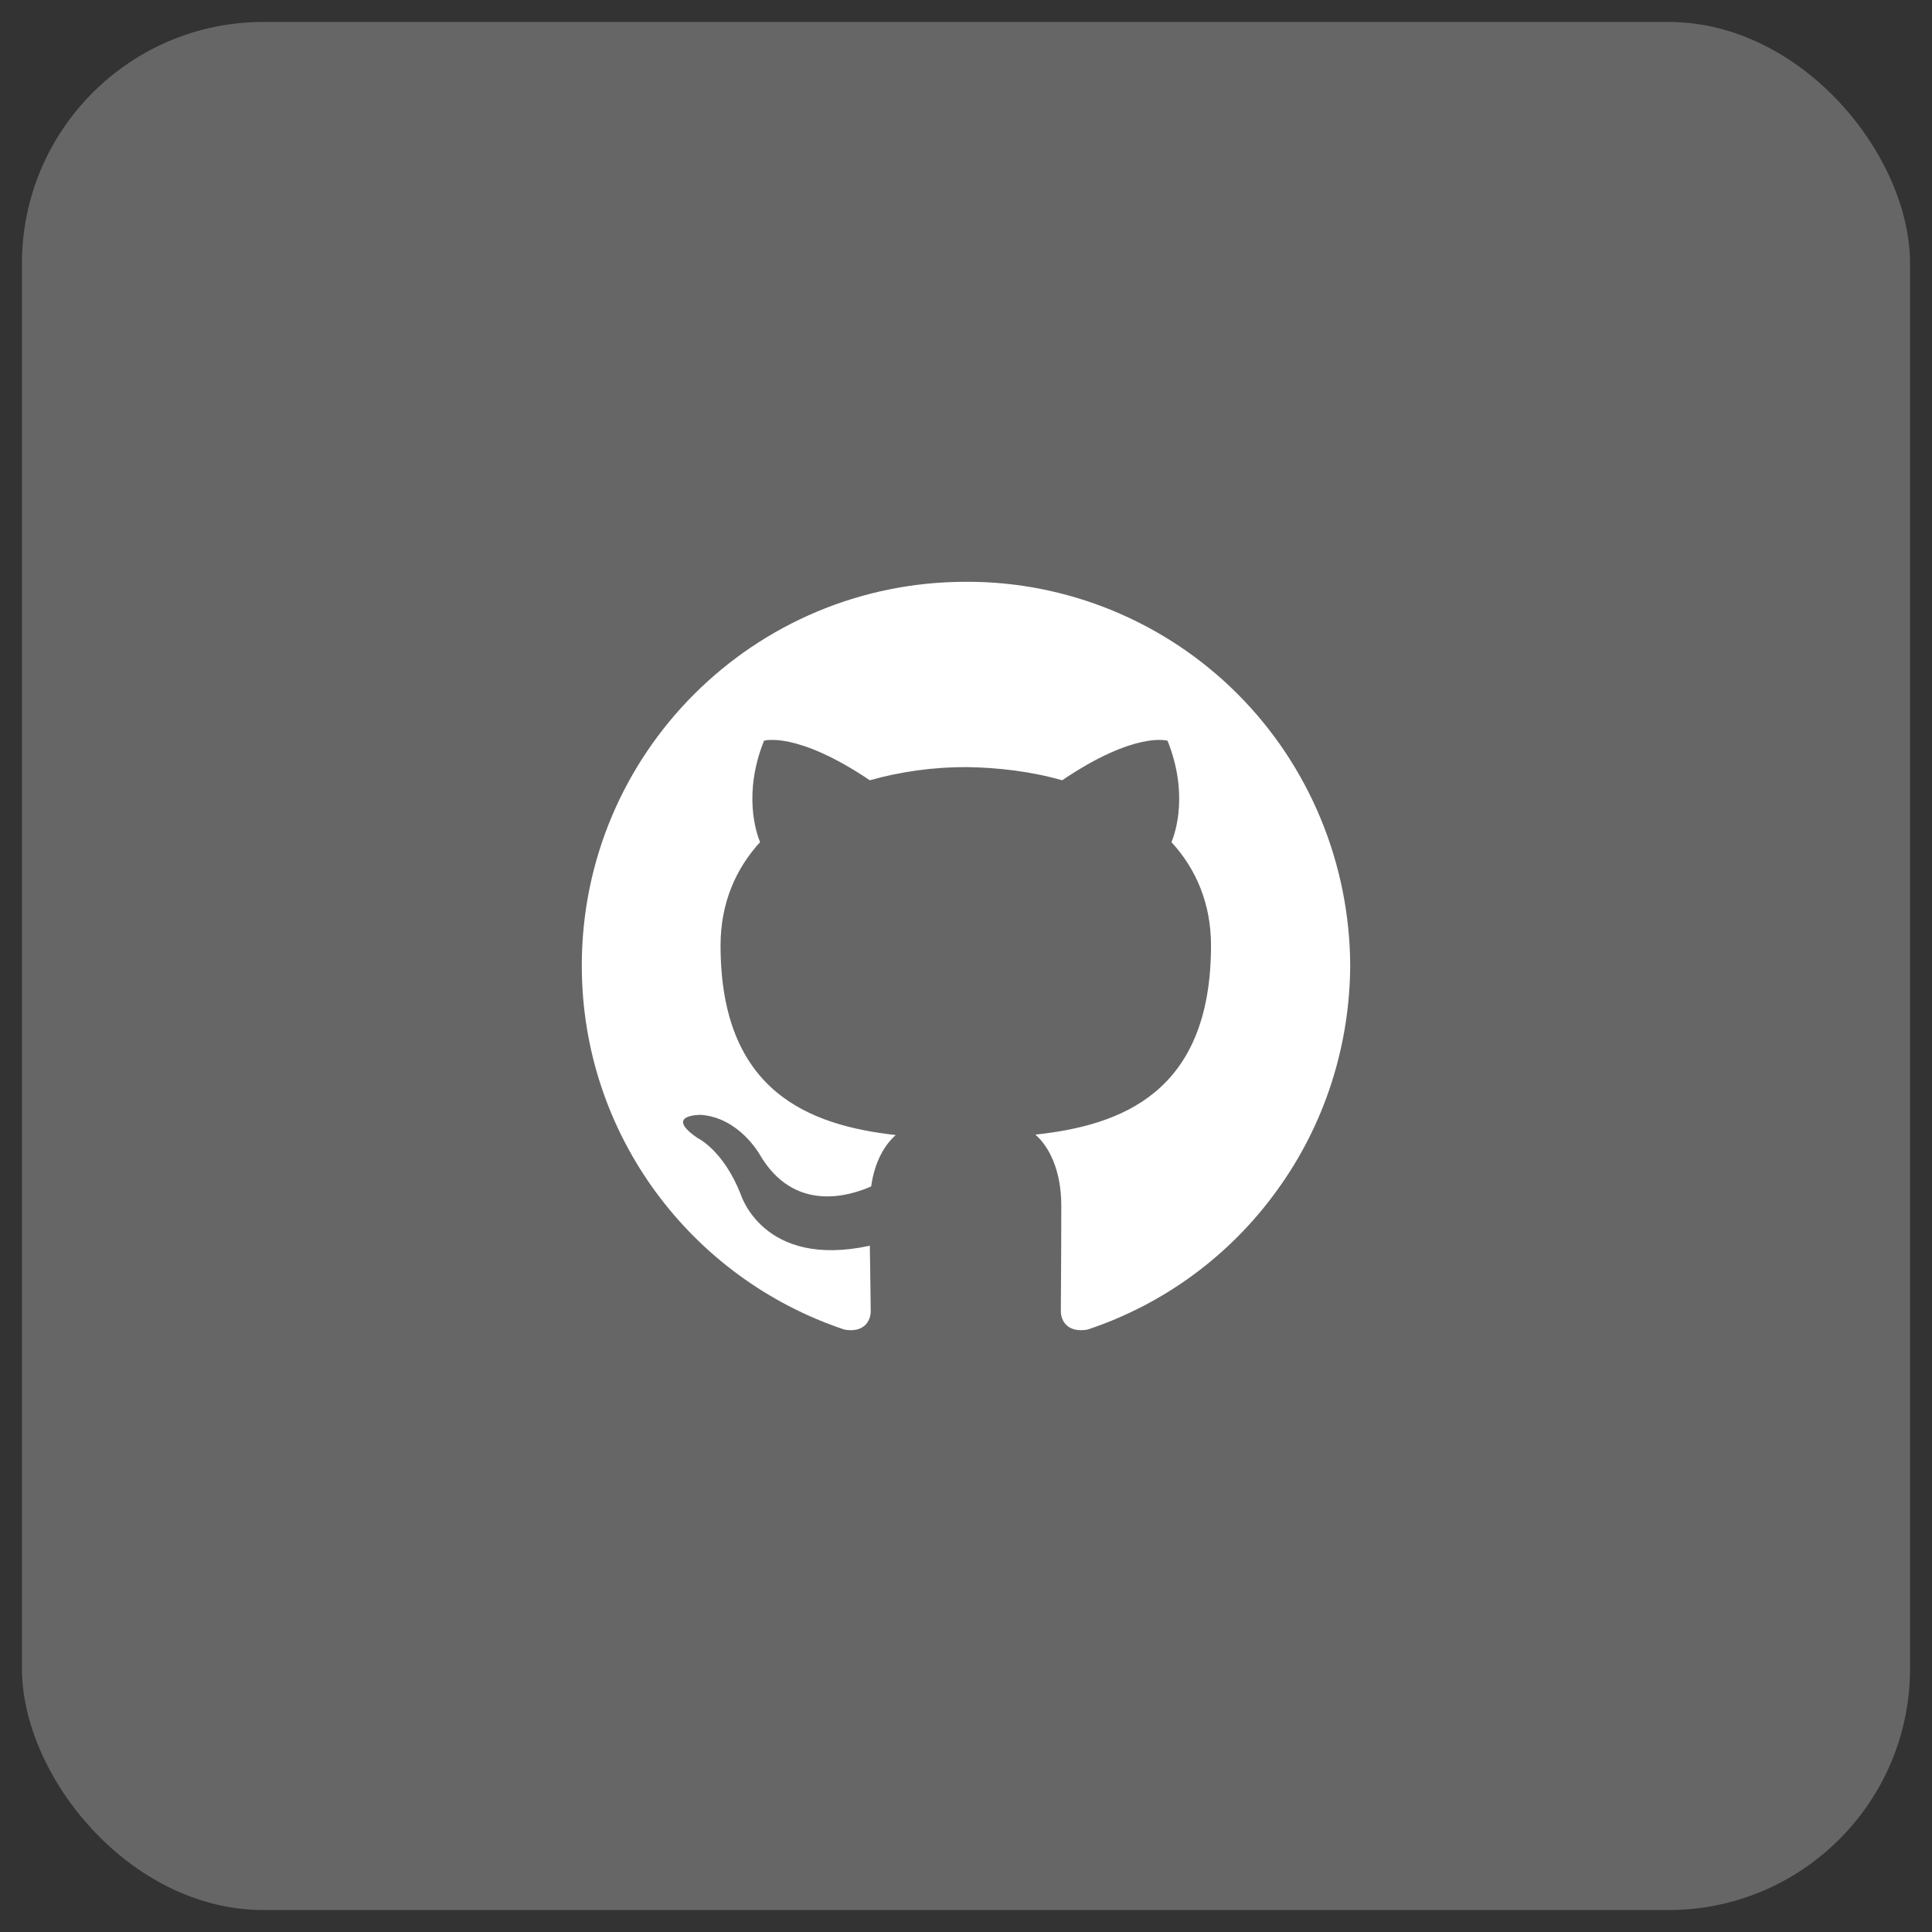 <svg width="44" height="44" viewBox="0 0 44 44" fill="none" xmlns="http://www.w3.org/2000/svg" xmlns:xlink="http://www.w3.org/1999/xlink">
	<rect x="0" y="0" width="44" height="44" fill="#333333" stroke="none"/>
	<desc>
			Created with Pixso.
	</desc>
	<defs>
		<clipPath id="clip39_4561">
			<rect id="github 1" rx="0" width="19" height="19" transform="translate(12.5 12.5)" fill="white" fill-opacity="0"/>
		</clipPath>
		<clipPath id="clip39_4560">
			<rect id="Frame 11" rx="5.5" width="43" height="43" transform="translate(0.5 0.5)" fill="white" fill-opacity="0"/>
		</clipPath>
	</defs>
	<rect id="Frame 11" rx="5.5" width="43" height="43" transform="translate(0.5 0.5)" fill="#FFFFFF" fill-opacity="0.25"/>
	<g clip-path="url(#clip39_4560)">
		<rect id="github 1" rx="0" width="19" height="19" transform="translate(12.5 12.5)" fill="#FFFFFF" fill-opacity="0"/>
		<g clip-path="url(#clip39_4561)">
			<path id="Vector" d="M22 13.25C17.16 13.25 13.25 17.16 13.25 21.99C13.25 25.85 15.75 29.12 19.23 30.28C19.67 30.36 19.83 30.09 19.83 29.86C19.83 29.65 19.82 29.1 19.81 28.37C17.38 28.9 16.87 27.2 16.87 27.2C16.47 26.19 15.89 25.92 15.89 25.92C15.1 25.38 15.96 25.39 15.96 25.39C16.83 25.45 17.3 26.29 17.3 26.29C18.08 27.63 19.34 27.24 19.84 27.02C19.92 26.45 20.15 26.07 20.4 25.85C18.45 25.63 16.41 24.88 16.41 21.53C16.41 20.58 16.75 19.79 17.31 19.18C17.22 18.96 16.92 18.07 17.4 16.87C17.4 16.87 18.13 16.64 19.81 17.77C20.52 17.57 21.26 17.47 22 17.47C22.74 17.48 23.49 17.57 24.19 17.77C25.86 16.64 26.59 16.87 26.59 16.87C27.07 18.07 26.77 18.96 26.68 19.18C27.24 19.79 27.58 20.58 27.58 21.53C27.58 24.89 25.53 25.63 23.58 25.84C23.89 26.11 24.17 26.65 24.17 27.46C24.17 28.63 24.16 29.57 24.16 29.86C24.16 30.09 24.32 30.36 24.77 30.28C26.51 29.7 28.02 28.59 29.09 27.1C30.17 25.61 30.74 23.82 30.75 21.99C30.74 19.67 29.82 17.44 28.18 15.8C26.54 14.16 24.31 13.24 22 13.25Z" fill="#FFFFFF" fill-opacity="1" fill-rule="evenodd"/>
		</g>
	</g>
</svg>
